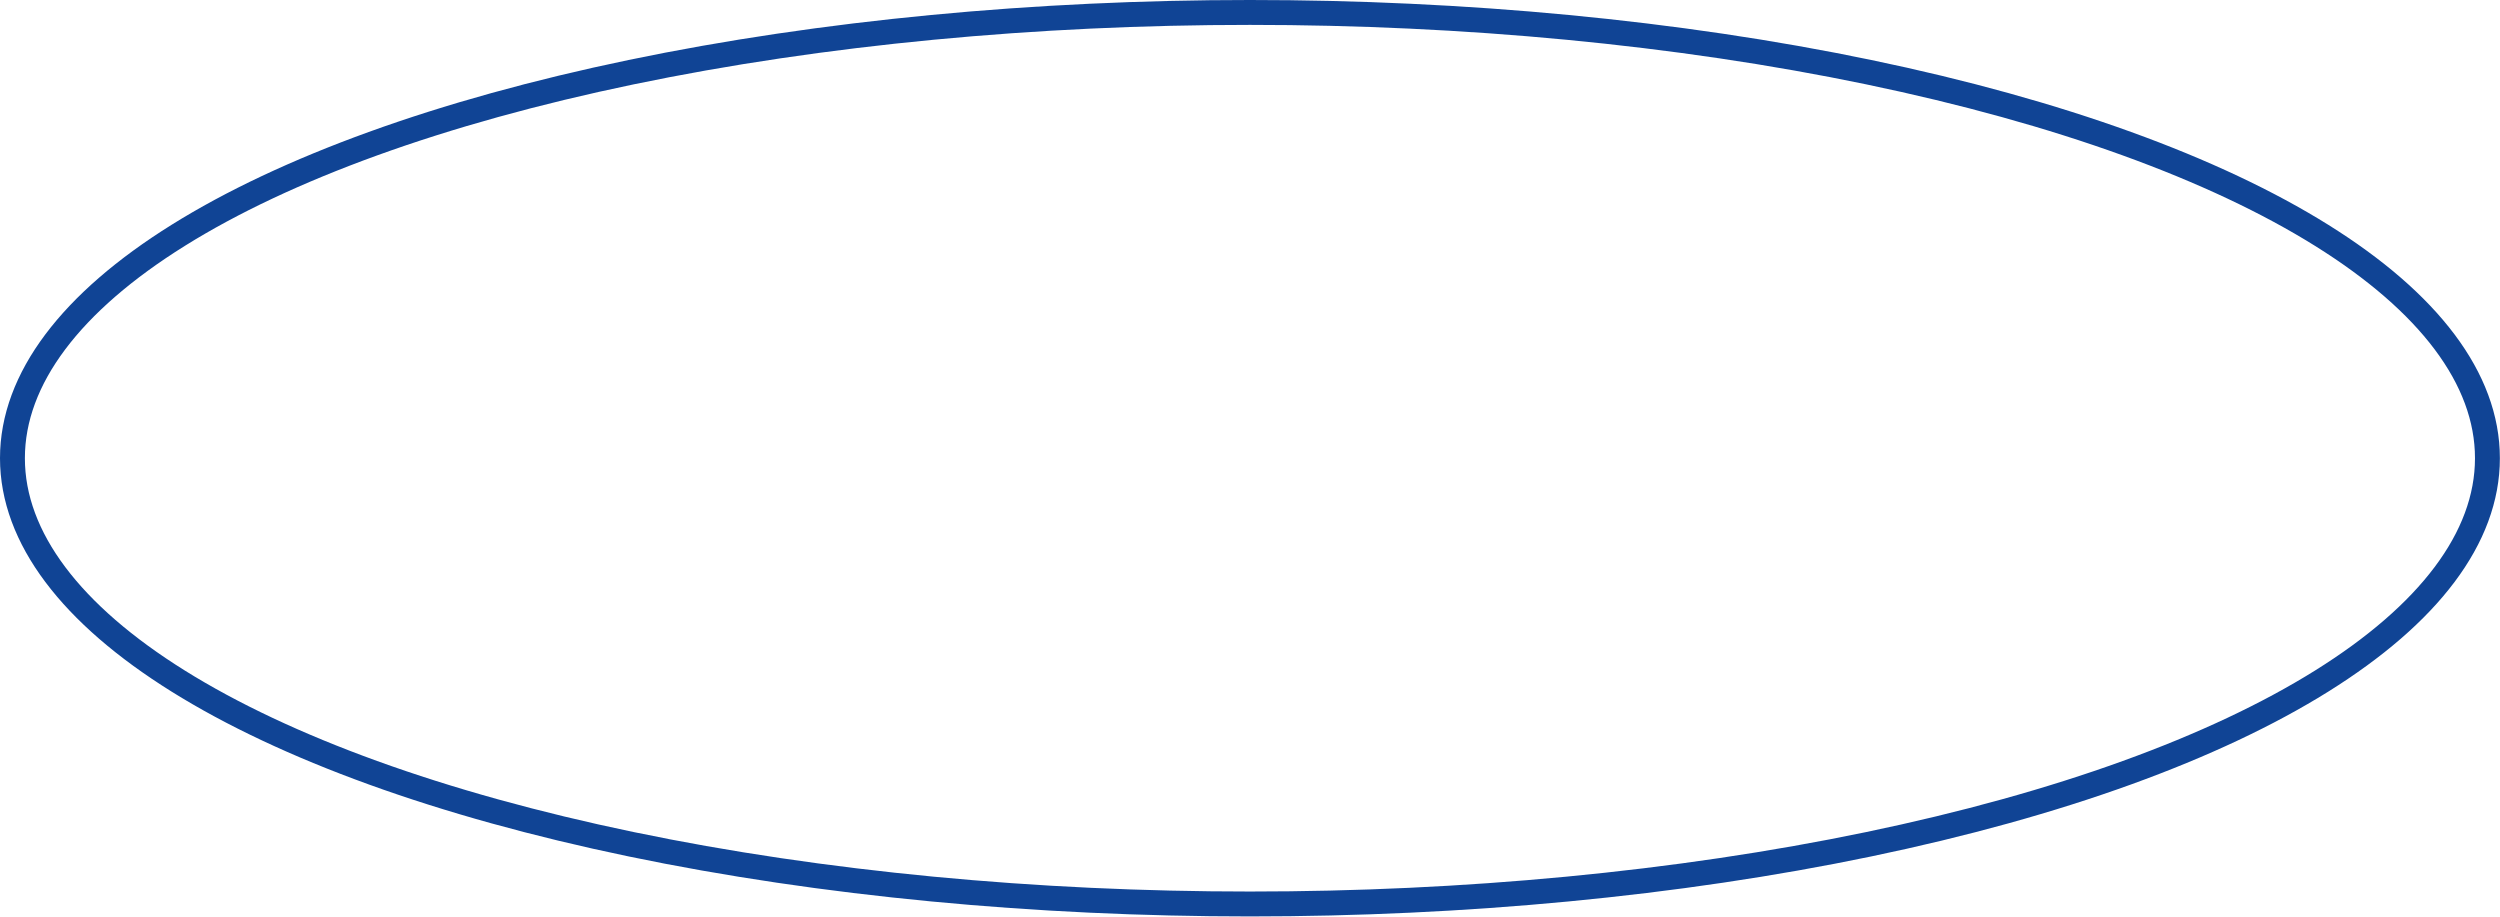 <svg xmlns="http://www.w3.org/2000/svg" viewBox="0 0 200.89 73.65"><defs><style>.cls-1{fill:none;stroke:#104495;stroke-miterlimit:10;stroke-width:2px;}</style></defs><title>Asset 13</title><g id="Layer_2" data-name="Layer 2"><g id="Layer_1-2" data-name="Layer 1"><ellipse class="cls-1" cx="100.44" cy="36.82" rx="99.44" ry="35.82"/></g></g></svg>